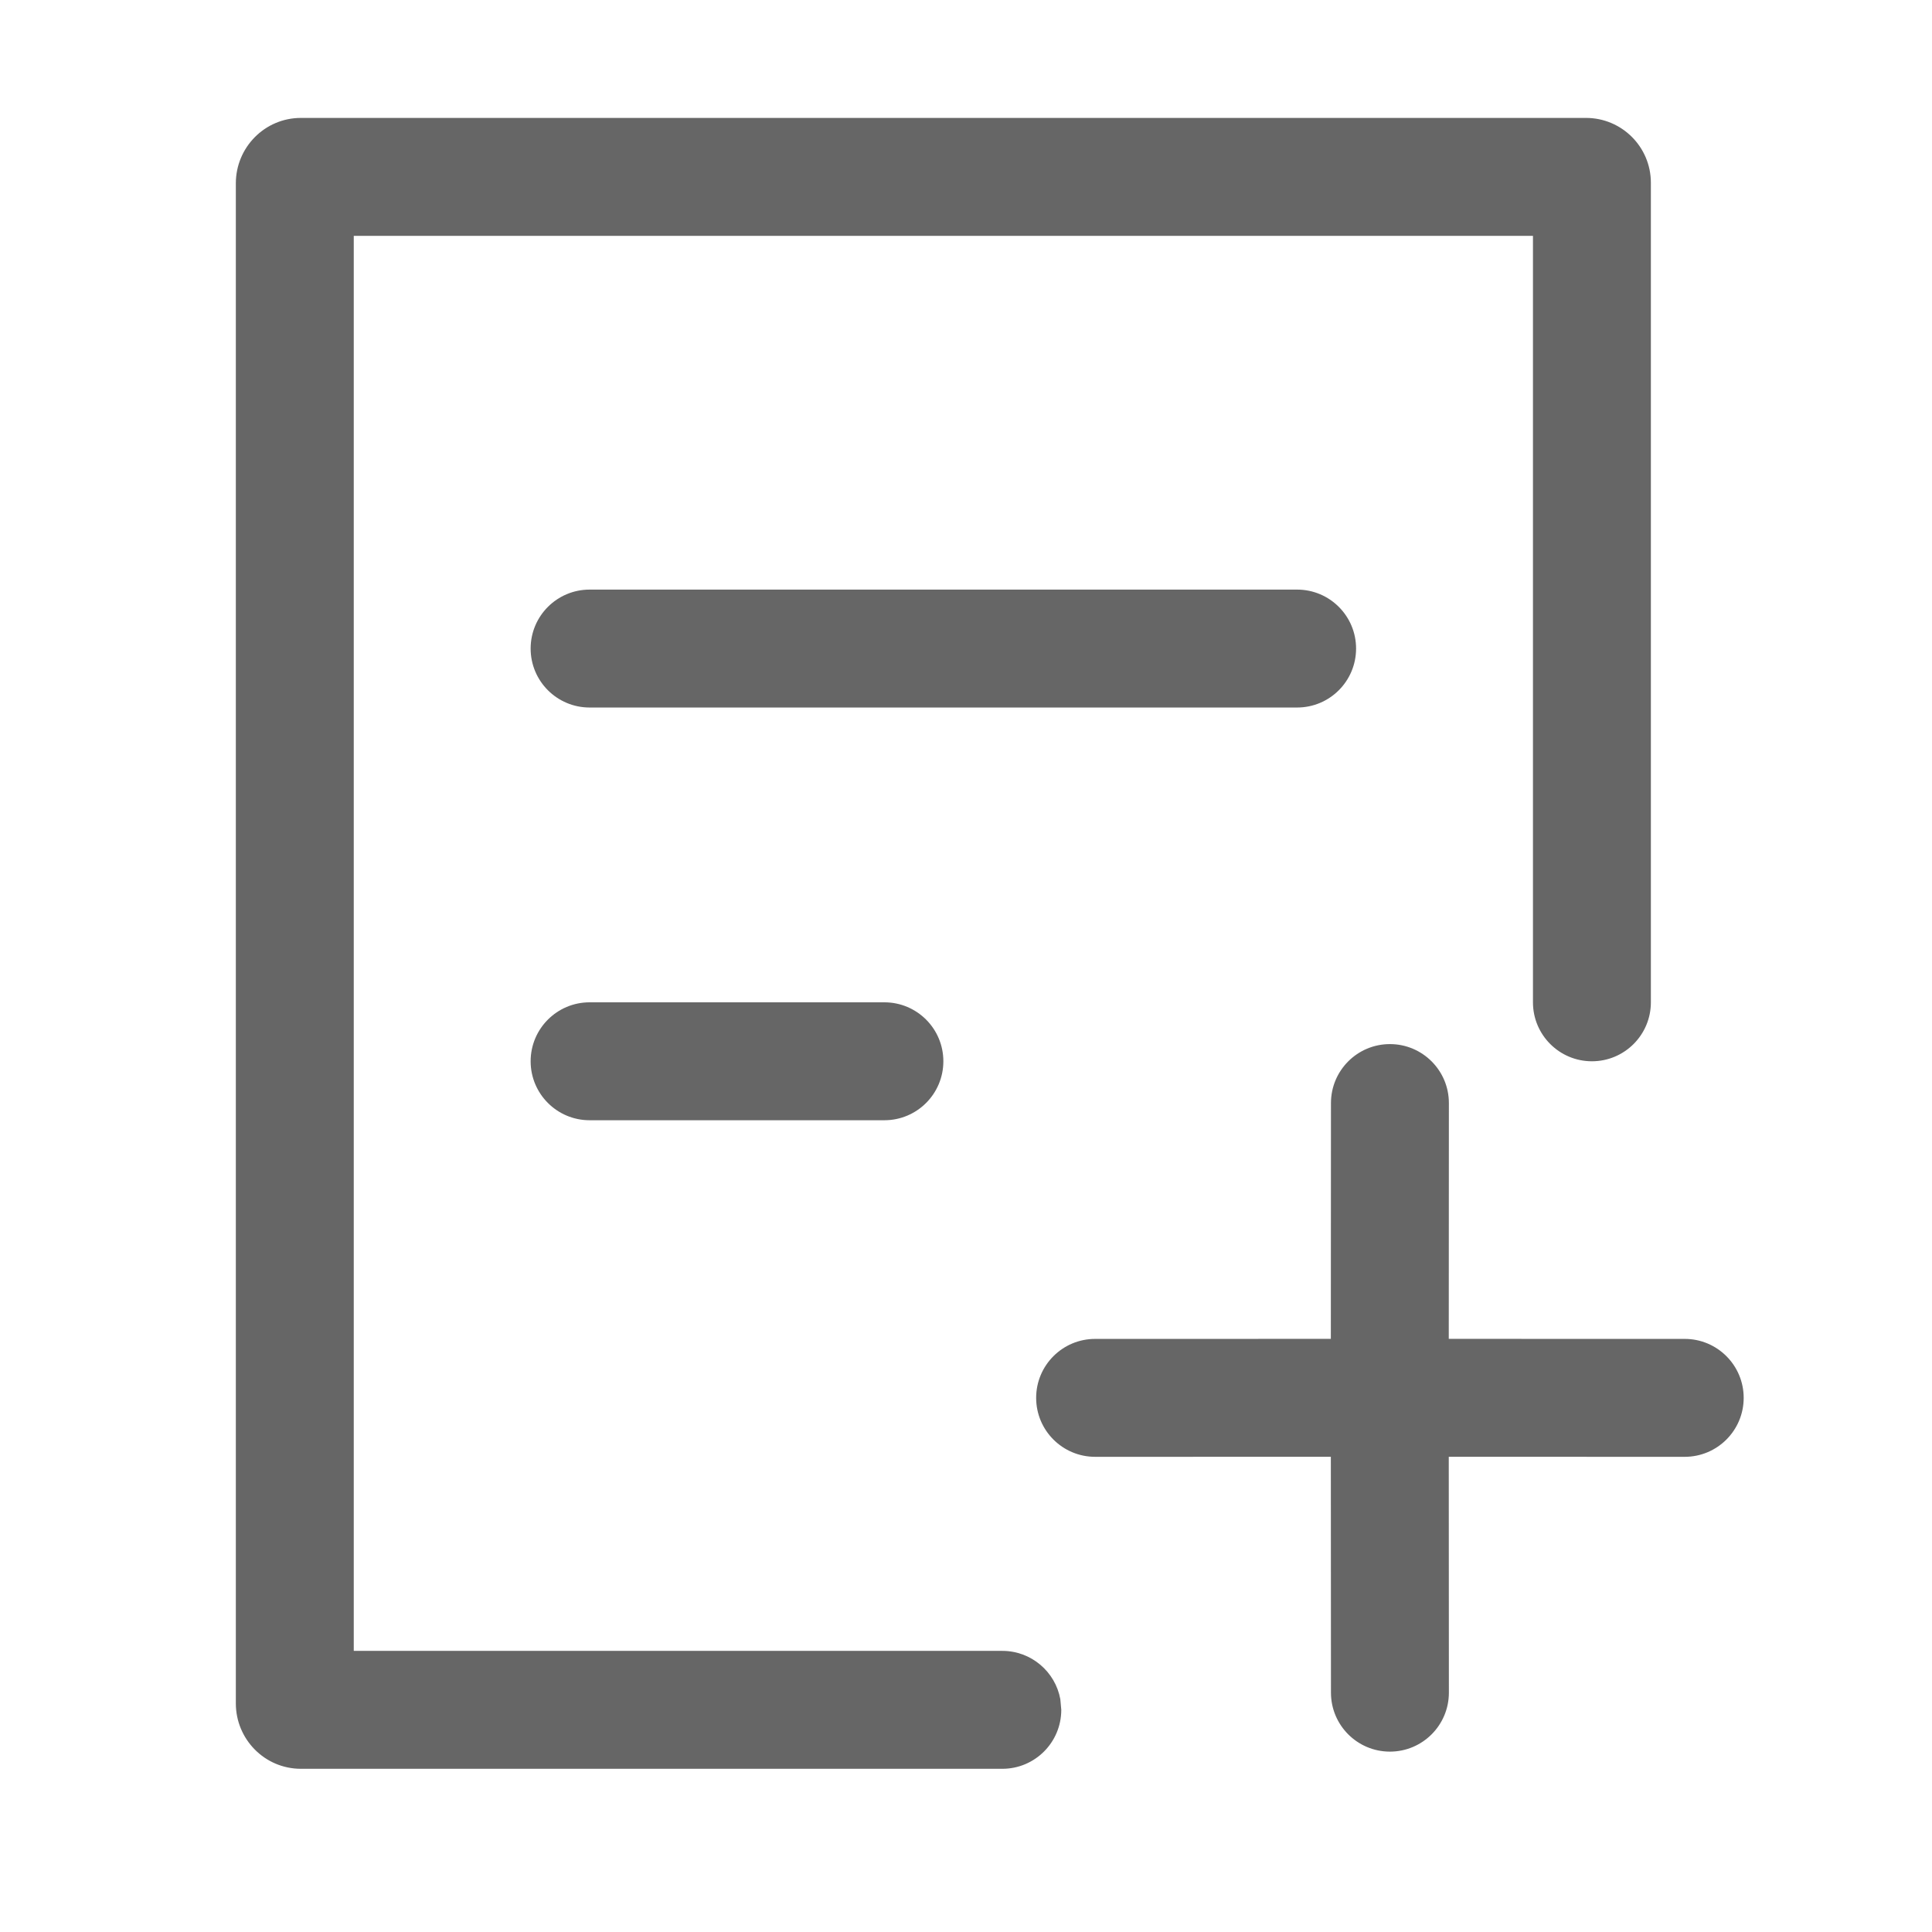 <!--?xml version="1.0"?-->
<svg xmlns="http://www.w3.org/2000/svg" class="icon" style="vertical-align:middle;fill:currentColor;overflow:hidden;" viewBox="0 0 1024 1024" version="1.1" width="200px" height="200px"><path d="M840.625 62.5C859.61 62.5 875 77.89 875 96.875L875 531.25C875 548.509 861.009 562.5 843.75 562.5C826.491 562.5 812.5 548.509 812.5 531.25L812.5 125L187.5 125L187.5 875L531.25 875C546.591 875 559.351 886.055 561.997 900.633L562.5 906.25C562.5 923.509 548.509 937.5 531.25 937.5L159.524 937.5C140.194 937.5 125 921.736 125 902.853L125 97.147C125 78.264 140.194 62.5 159.524 62.5L840.625 62.5zM736.687 553.392C753.946 553.396 767.937 567.387 767.937 584.646L767.875 709.625L892.937 709.646C910.196 709.646 924.187 723.637 924.19 740.896C924.187 758.155 910.196 772.146 892.937 772.146L767.875 772.125L767.937 897.146C767.937 914.405 753.946 928.396 736.687 928.399C719.428 928.396 705.437 914.405 705.437 897.146L705.375 772.125L580.437 772.146C563.178 772.146 549.187 758.155 549.183 740.896C549.187 723.637 563.178 709.646 580.437 709.646L705.375 709.625L705.437 584.646C705.437 567.387 719.428 553.396 736.687 553.392zM468.75 531.25C486.009 531.25 500 545.241 500 562.5C500 579.759 486.009 593.75 468.75 593.75L312.5 593.75C295.241 593.75 281.25 579.759 281.25 562.5C281.25 545.241 295.241 531.25 312.5 531.25zM687.5 312.5C704.759 312.5 718.75 326.491 718.75 343.75C718.75 361.009 704.759 375 687.5 375L312.5 375C295.241 375 281.25 361.009 281.25 343.75C281.25 326.491 295.241 312.5 312.5 312.5z" fill="#666666"></path></svg>

